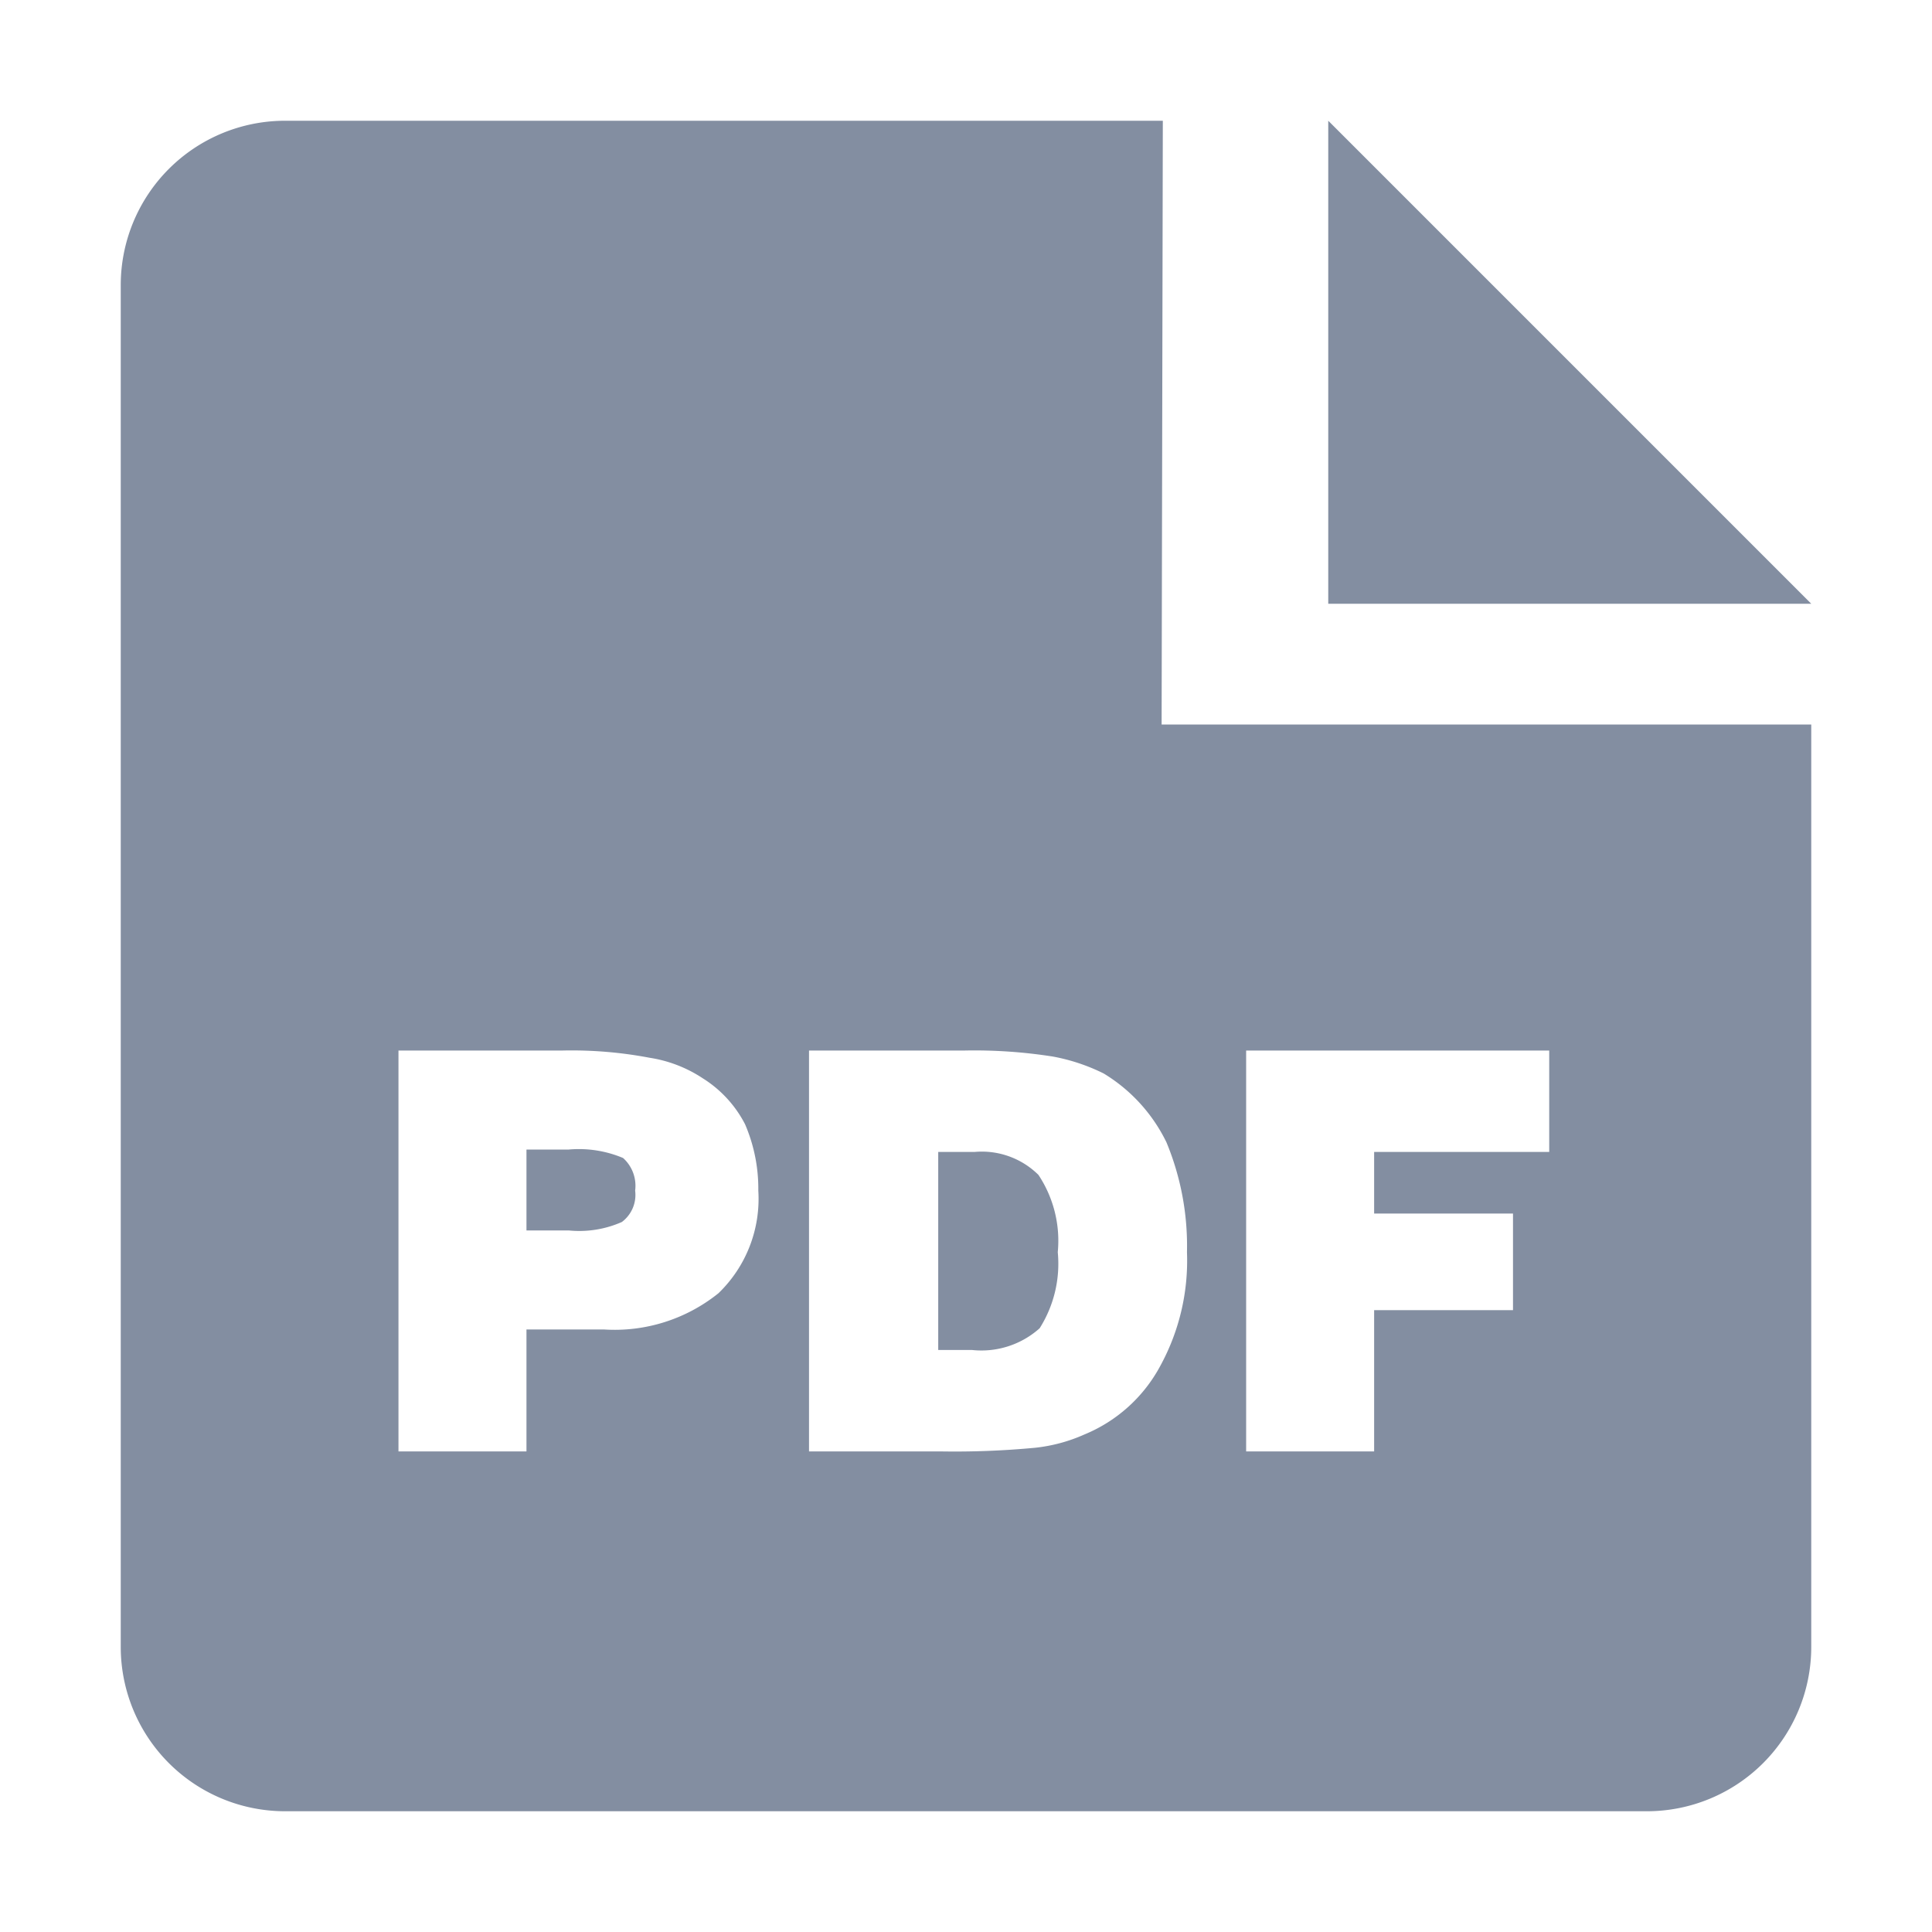 <svg xmlns="http://www.w3.org/2000/svg" width="16" height="16" viewBox="0 0 16 16">
  <g id="Group_498" data-name="Group 498" transform="translate(2333 -9408)">
    <rect id="Rectangle_397" data-name="Rectangle 397" width="16" height="16" transform="translate(-2333 9408)" fill="none"/>
    <g id="Group_849" data-name="Group 849" transform="translate(-2738.5 9193)">
      <path id="Path_130" data-name="Path 130" d="M410.21,224.52h-.35v.67h.35a.872.872,0,0,0,.44-.07.28.28,0,0,0,.11-.26.309.309,0,0,0-.1-.27A.944.944,0,0,0,410.21,224.52Z" fill="#838ea1"/>
      <path id="Path_131" data-name="Path 131" d="M415.13,216h-7.27a1.361,1.361,0,0,0-1.36,1.36v11.28a1.361,1.361,0,0,0,1.36,1.36h11.28a1.361,1.361,0,0,0,1.36-1.36V221h-5.38Zm-3.68,9.71a1.371,1.371,0,0,1-.95.3h-.64v1.01H408.8V223.7h1.36a3.451,3.451,0,0,1,.72.06,1.1,1.1,0,0,1,.44.17.977.977,0,0,1,.35.38,1.349,1.349,0,0,1,.11.55A1.086,1.086,0,0,1,411.45,225.71Zm4.37-2.01h2.51v.84h-1.45v.51h1.15v.8h-1.15v1.17h-1.06Zm-.66.76a2.239,2.239,0,0,1,.17.91,1.817,1.817,0,0,1-.22.94,1.254,1.254,0,0,1-.63.57,1.348,1.348,0,0,1-.41.11,7.08,7.08,0,0,1-.78.03H412.2V223.7h1.29a4.177,4.177,0,0,1,.73.05,1.594,1.594,0,0,1,.42.14A1.363,1.363,0,0,1,415.16,224.46Z" fill="#838ea1"/>
      <path id="Path_132" data-name="Path 132" d="M413.57,224.54h-.3v1.64h.28a.723.723,0,0,0,.56-.18,1,1,0,0,0,.15-.63.986.986,0,0,0-.16-.64A.666.666,0,0,0,413.57,224.54Z" fill="#838ea1"/>
      <path id="Path_133" data-name="Path 133" d="M416.5,216v4h4Z" fill="#838ea1"/>
    </g>
  </g>
</svg>
